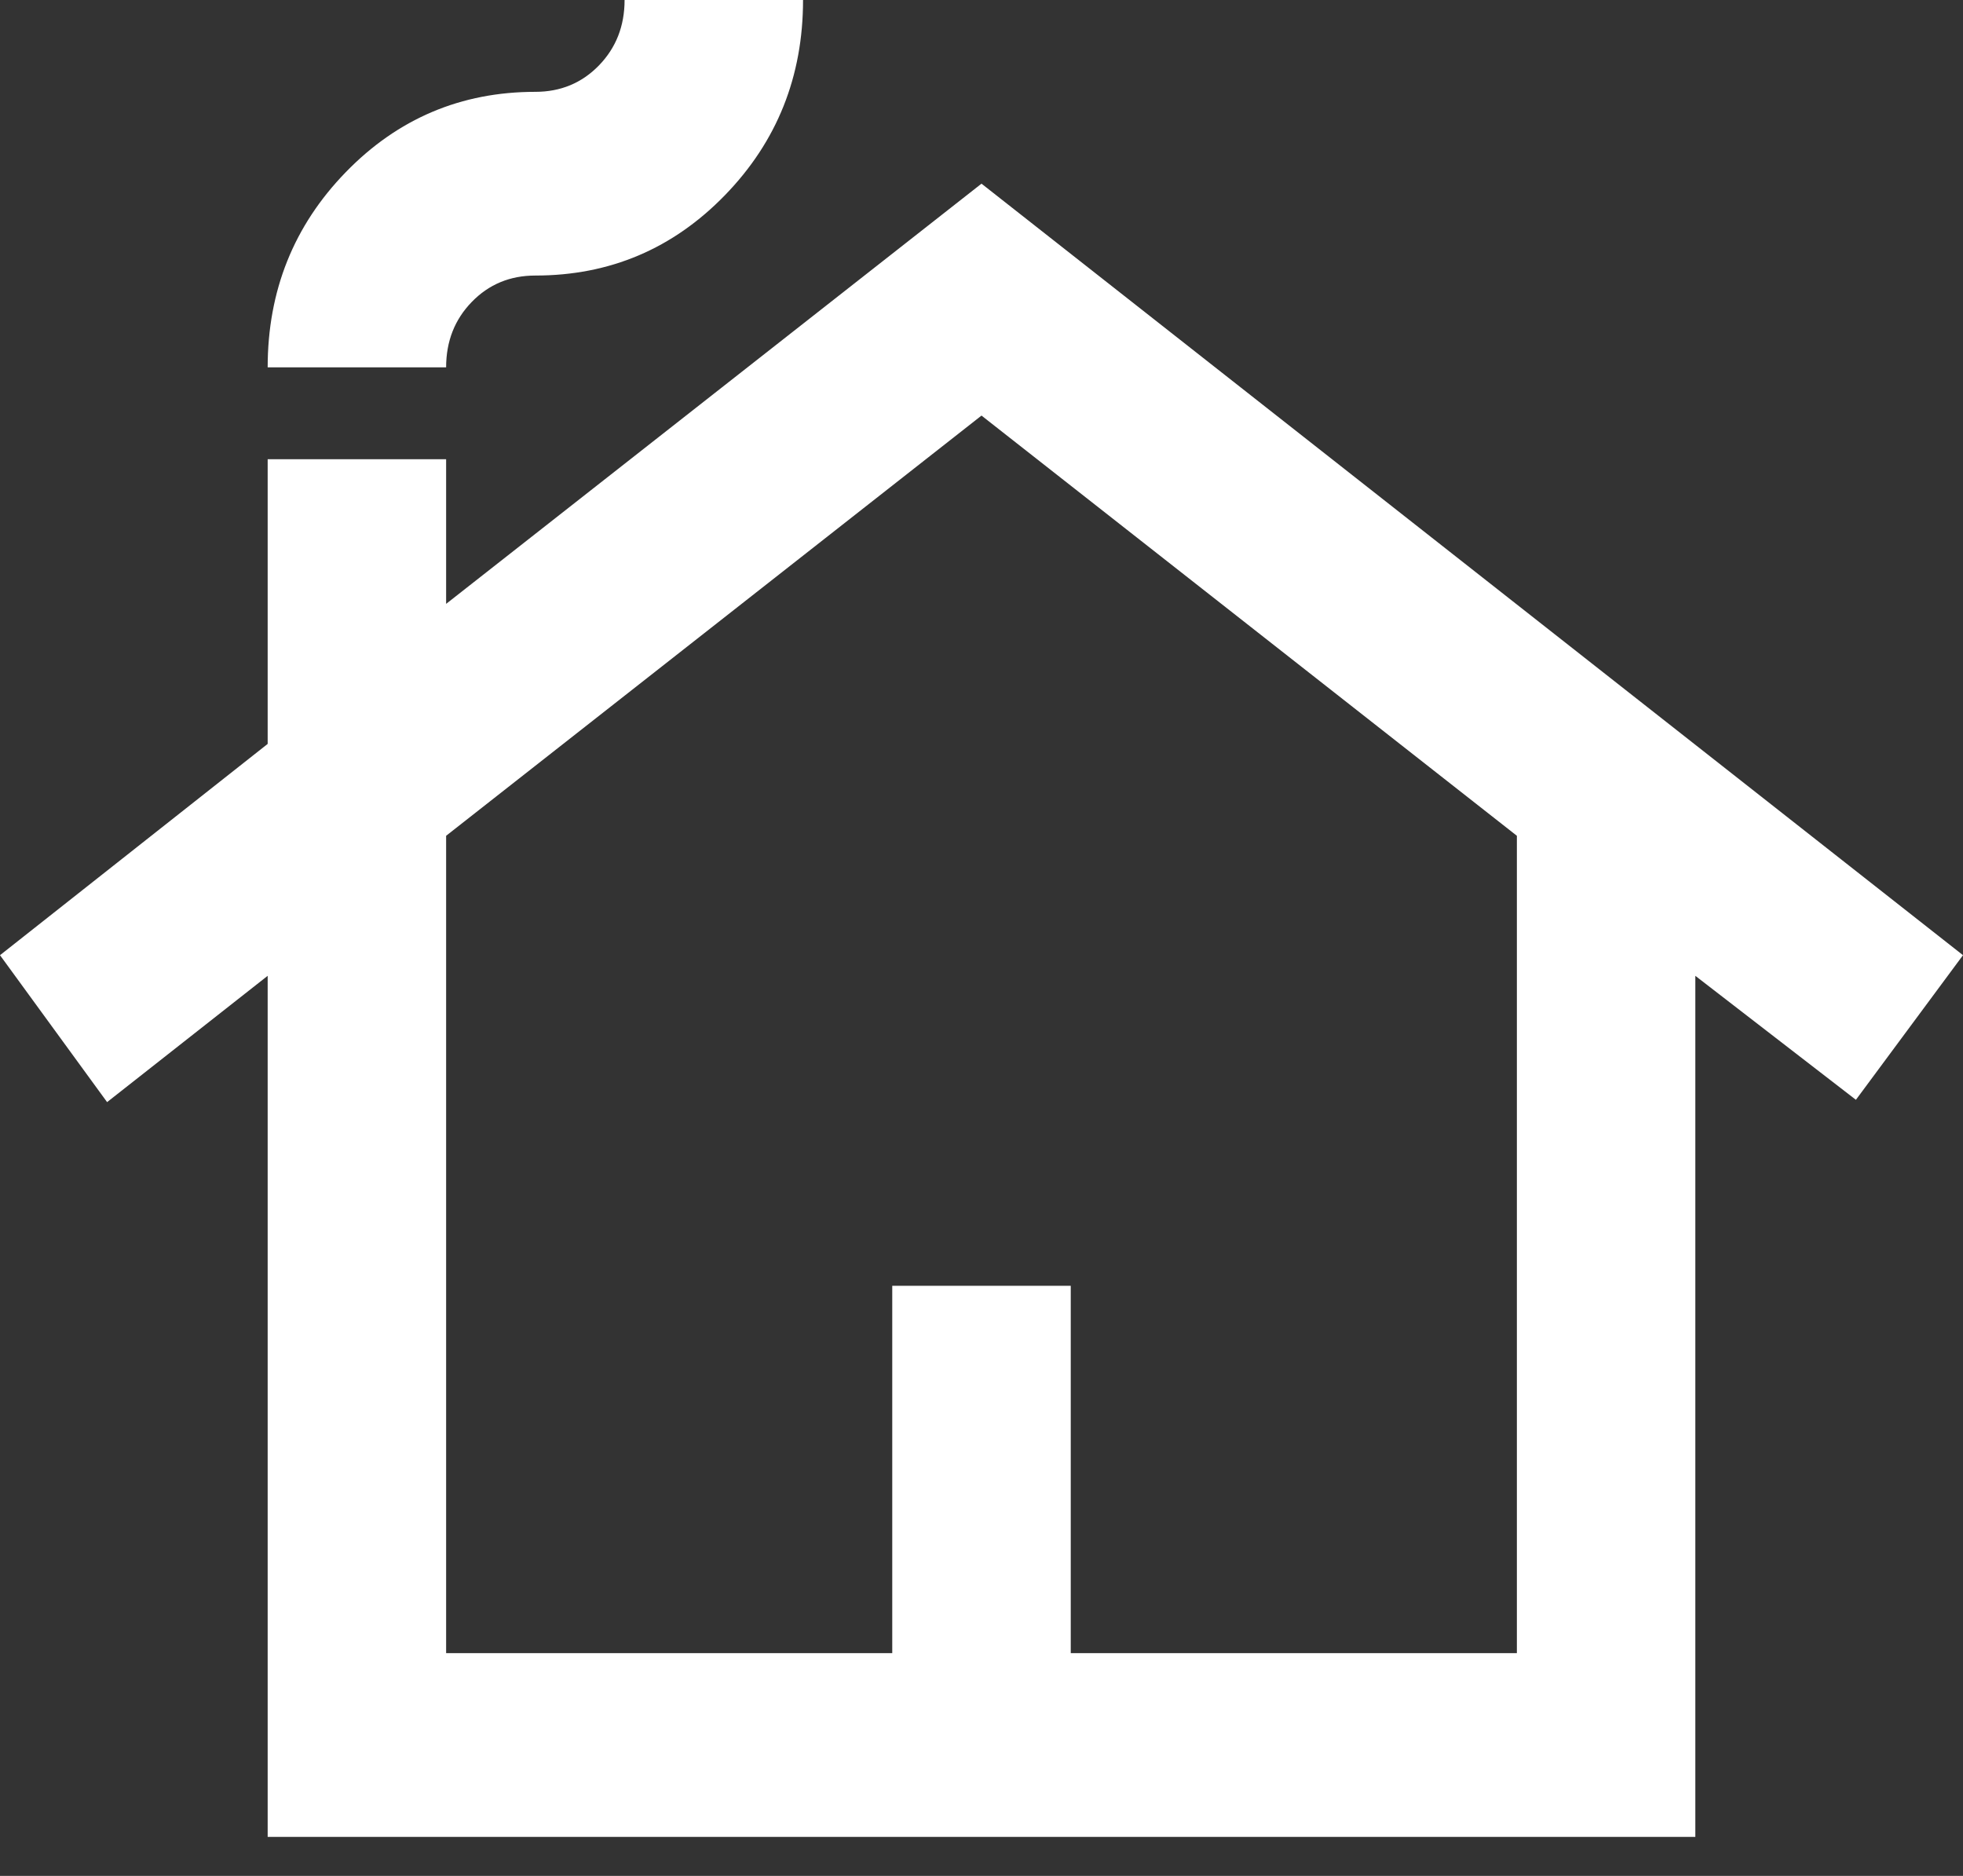 <svg width="45" height="43" viewBox="0 0 45 43" fill="none" xmlns="http://www.w3.org/2000/svg">
<rect x="0" y="0" width="45" height="43" fill="#333333" stroke="none"/>
<path d="M6.136 42.105V22.368L2.455 25.263L0 21.895L6.136 17.052V10.526H10.227V13.842L22.5 4.21L45 21.895L42.545 25.21L38.864 22.368V42.105H6.136ZM10.227 37.894H20.454V29.473H24.546V37.894H34.773V19.158L22.5 9.526L10.227 19.158V37.894ZM6.136 8.421C6.136 6.667 6.733 5.175 7.926 3.947C9.119 2.719 10.568 2.105 12.273 2.105C12.852 2.105 13.338 1.903 13.73 1.5C14.122 1.096 14.318 0.596 14.318 0H18.409C18.409 1.754 17.812 3.246 16.619 4.474C15.426 5.702 13.977 6.316 12.273 6.316C11.693 6.316 11.207 6.517 10.815 6.921C10.423 7.324 10.227 7.824 10.227 8.421H6.136Z" fill="white"/>
</svg>
